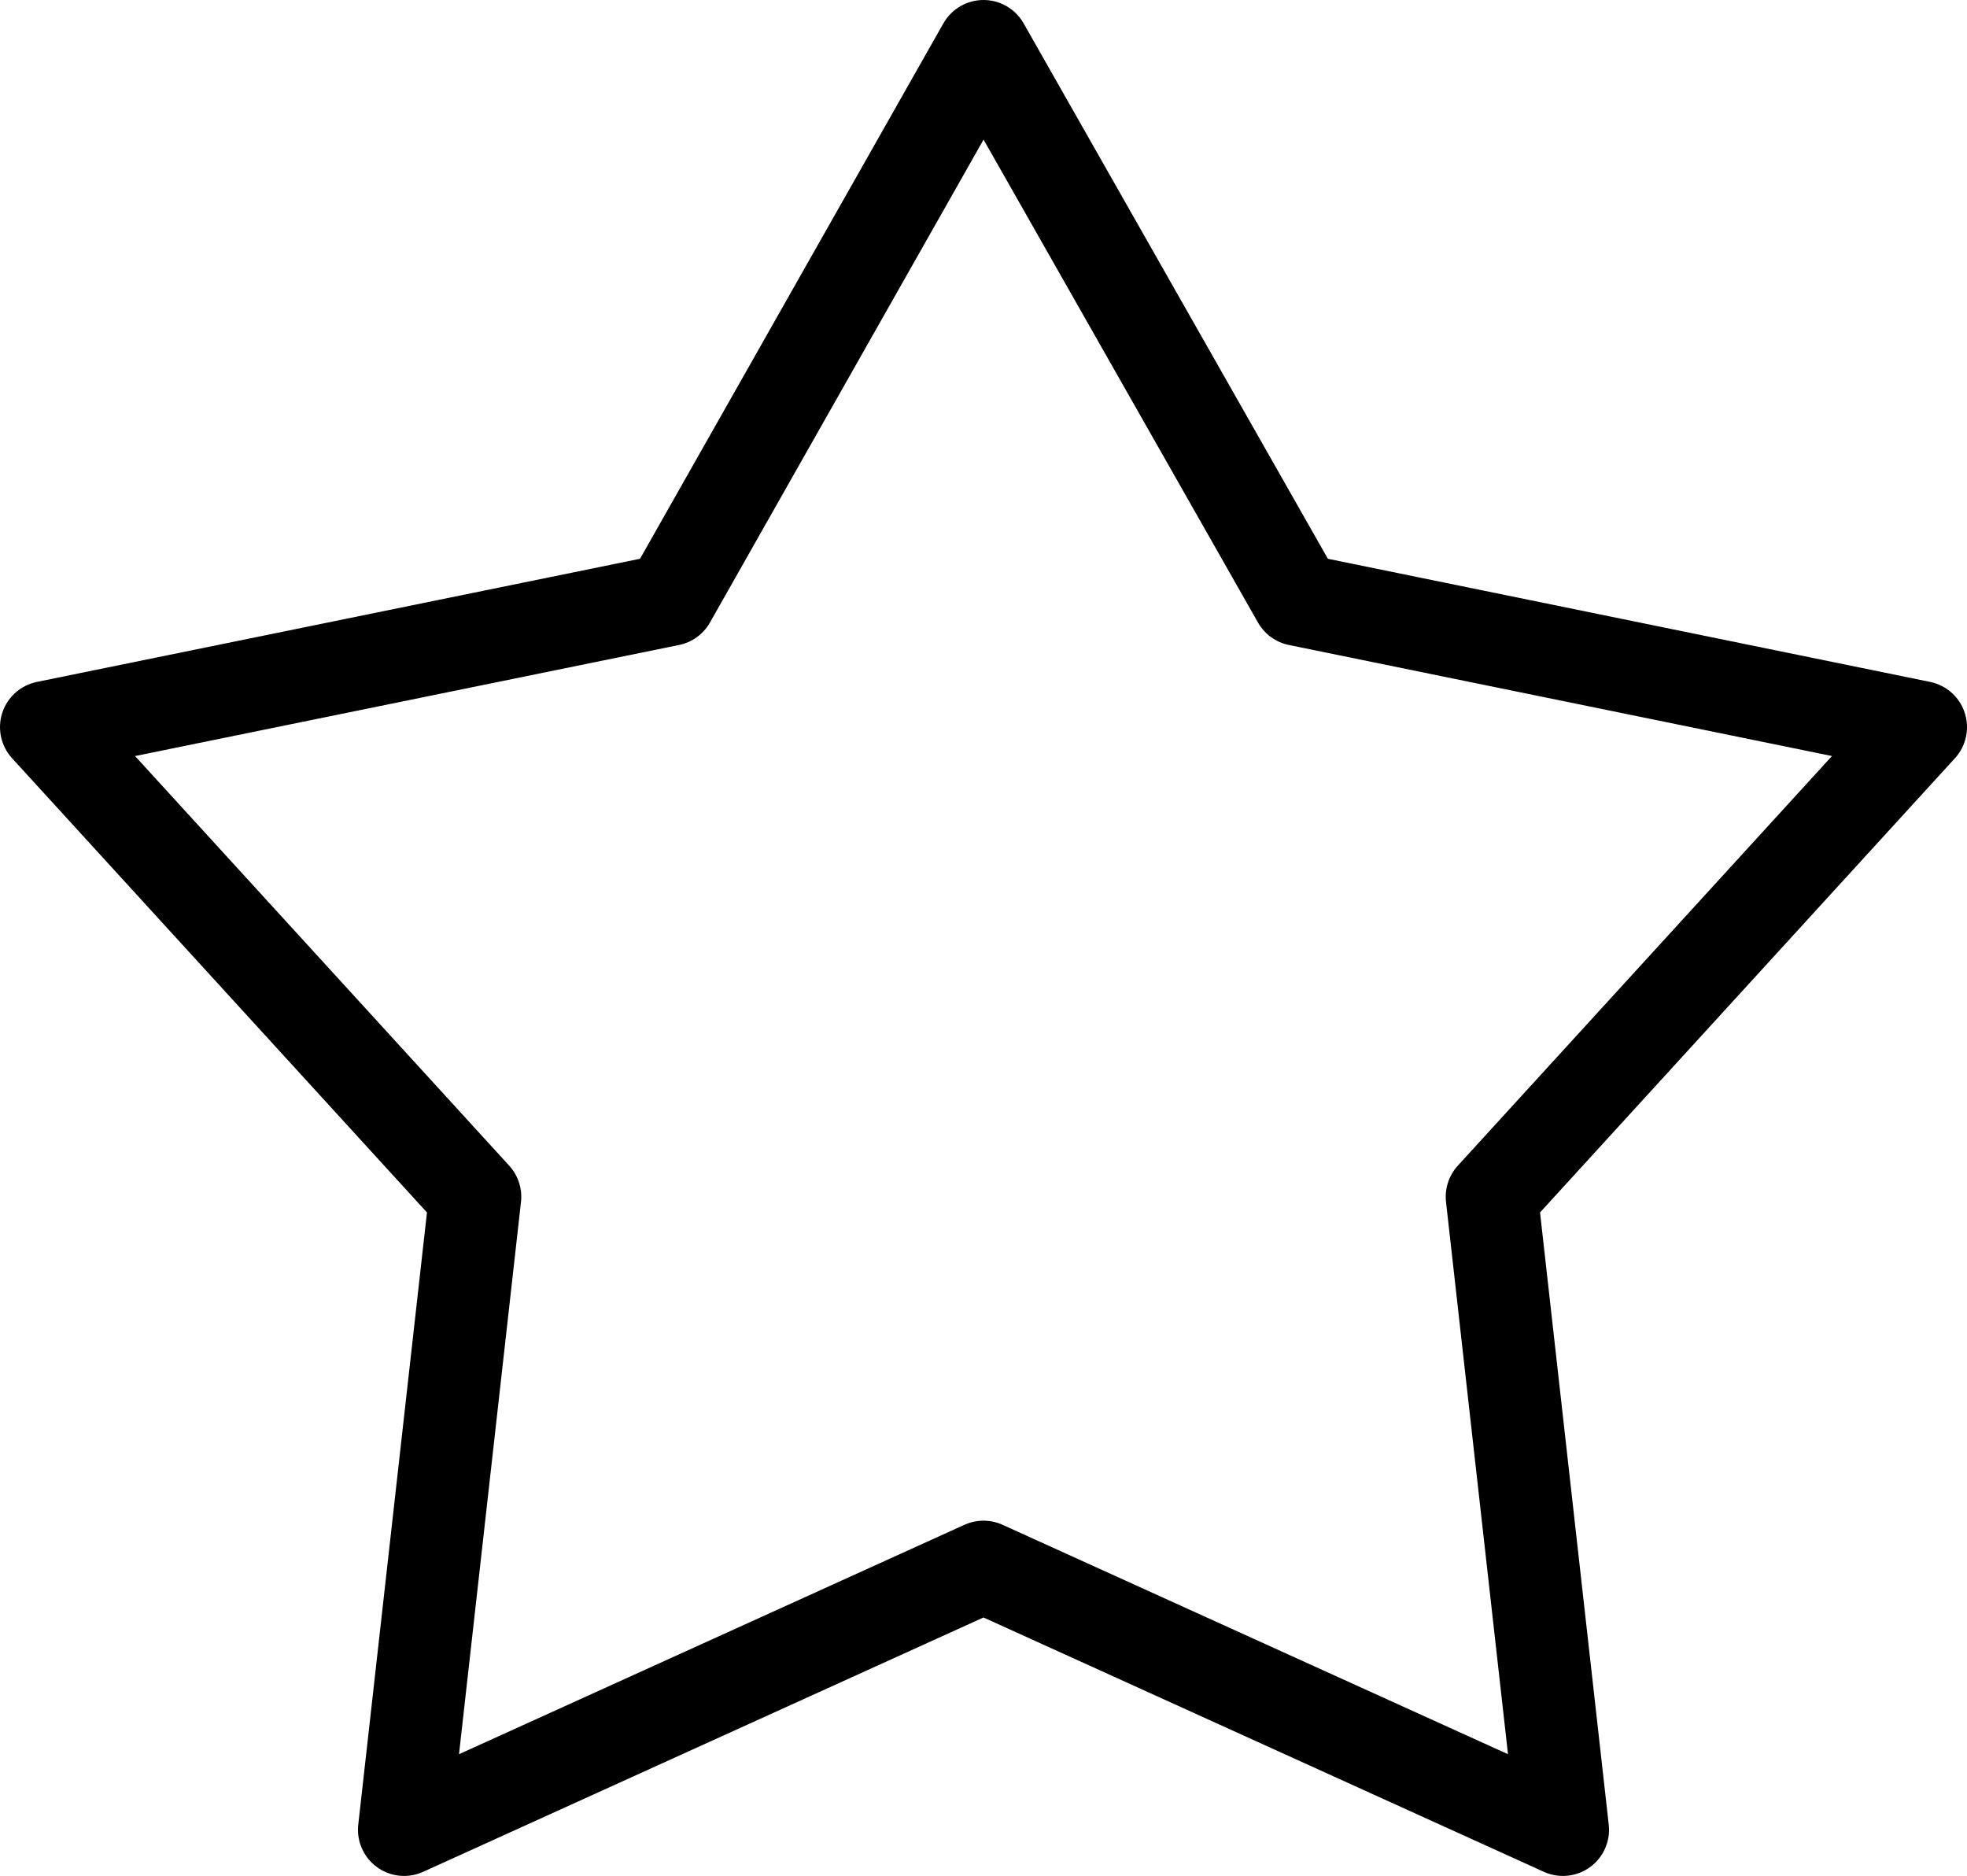 <svg xmlns="http://www.w3.org/2000/svg" width="21.32" height="20.33" viewBox="0 0 21.32 20.33">
  <title>3</title>
  <polygon points="10.66 0.5 14.07 6.5 20.82 7.88 16.17 12.97 16.94 19.83 10.66 16.98 4.38 19.83 5.15 12.97 0.5 7.88 7.26 6.5 10.66 0.5" style="fill: none;stroke: #000;stroke-linejoin: round"/>
</svg>
